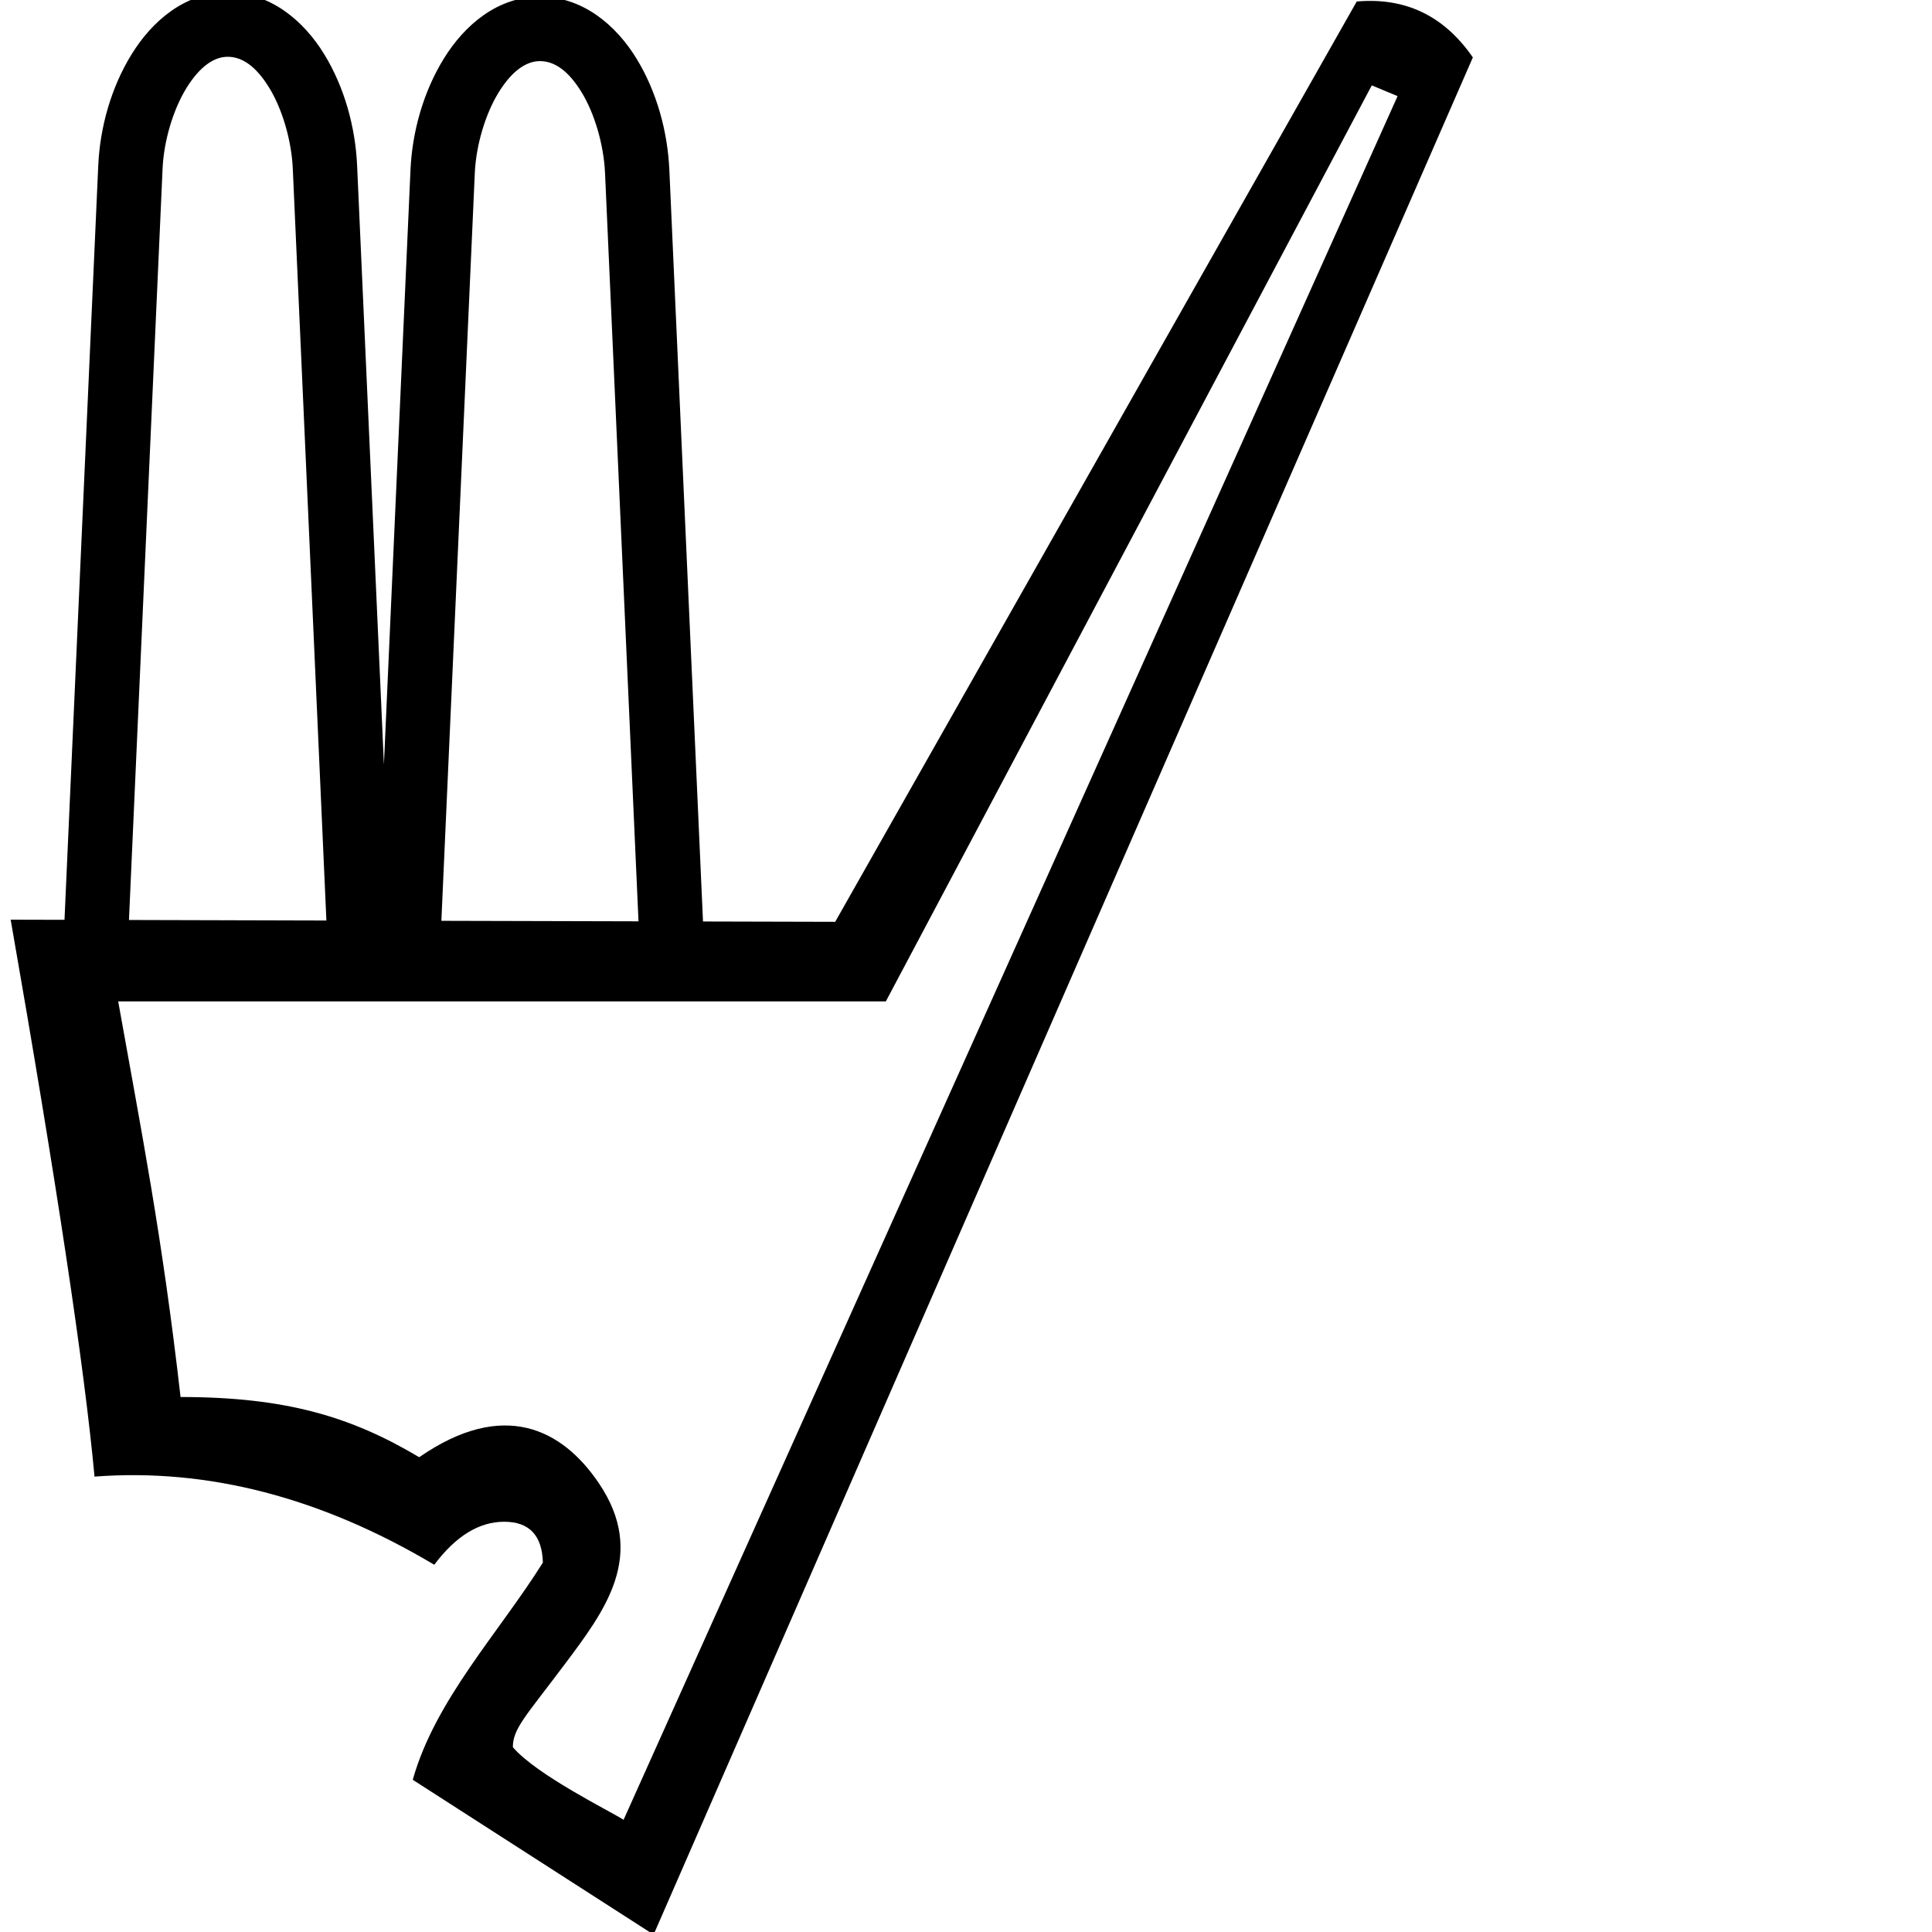 <?xml version="1.0" encoding="UTF-8" standalone="no"?>
<!-- Created with Inkscape (http://www.inkscape.org/) -->
<svg
   xmlns:dc="http://purl.org/dc/elements/1.1/"
   xmlns:cc="http://creativecommons.org/ns#"
   xmlns:rdf="http://www.w3.org/1999/02/22-rdf-syntax-ns#"
   xmlns:svg="http://www.w3.org/2000/svg"
   xmlns="http://www.w3.org/2000/svg"
   xmlns:xlink="http://www.w3.org/1999/xlink"
   xmlns:sodipodi="http://sodipodi.sourceforge.net/DTD/sodipodi-0.dtd"
   xmlns:inkscape="http://www.inkscape.org/namespaces/inkscape"
   width="1800"
   height="1800"
   id="svg2"
   sodipodi:version="0.32"
   inkscape:version="0.46"
   version="1.0"
   sodipodi:docname="US248S51.svg"
   inkscape:output_extension="org.inkscape.output.svg.inkscape">
  <defs
     id="defs4">
    <inkscape:perspective
       sodipodi:type="inkscape:persp3d"
       inkscape:vp_x="0 : 526.18109 : 1"
       inkscape:vp_y="0 : 1000 : 0"
       inkscape:vp_z="744.09448 : 526.18109 : 1"
       inkscape:persp3d-origin="372.04724 : 350.78739 : 1"
       id="perspective10" />
    <inkscape:perspective
       id="perspective2671"
       inkscape:persp3d-origin="12.741887 : 5.9925276 : 1"
       inkscape:vp_z="25.483774 : 8.9887915 : 1"
       inkscape:vp_y="0 : 1000 : 0"
       inkscape:vp_x="0 : 8.9887915 : 1"
       sodipodi:type="inkscape:persp3d" />
    <inkscape:perspective
       id="perspective2487"
       inkscape:persp3d-origin="6.8463368 : 5.9909058 : 1"
       inkscape:vp_z="13.692674 : 8.9863586 : 1"
       inkscape:vp_y="0 : 1000 : 0"
       inkscape:vp_x="0 : 8.9863586 : 1"
       sodipodi:type="inkscape:persp3d" />
  </defs>
  <sodipodi:namedview
     id="base"
     pagecolor="#ffffff"
     bordercolor="#666666"
     borderopacity="1.0"
     inkscape:pageopacity="0.0"
     inkscape:pageshadow="2"
     inkscape:zoom="0.02681656"
     inkscape:cx="691.07767"
     inkscape:cy="902.33188"
     inkscape:document-units="px"
     inkscape:current-layer="layer1"
     showgrid="false"
     inkscape:window-width="1280"
     inkscape:window-height="752"
     inkscape:window-x="160"
     inkscape:window-y="60" />
  <g
     inkscape:label="Calque 1"
     inkscape:groupmode="layer"
     id="layer1">
    <path
       style="fill:#000000;stroke:none"
       d="M 212.125 -7.094 C 172.373 -7.094 141.762 19.624 122.719 50.406 C 103.676 81.189 93.145 118.293 91.531 154.375 L 60.094 856.969 L 9.938 856.844 C 52.676 1101.254 78.713 1274.215 88.062 1375.719 C 193.573 1367.705 299.084 1395.072 404.594 1457.844 C 424.628 1431.132 446.347 1417.781 469.719 1417.781 C 493.091 1417.781 505.114 1430.468 505.781 1455.844 C 465.018 1520.934 405.243 1584.129 384.562 1658.188 L 608.938 1802.438 L 1372.219 53.5 C 1345.507 14.769 1309.441 -2.601 1264.031 1.406 L 778.125 858.844 L 654.969 858.531 L 623.625 158.406 C 622.019 122.516 611.888 85.375 592.969 54.5 C 574.049 23.625 543.077 -3.062 503.031 -3.062 C 463.279 -3.062 432.668 23.624 413.625 54.406 C 394.582 85.189 384.052 122.324 382.438 158.406 L 357.688 712.25 L 332.719 154.375 C 331.113 118.485 320.982 81.375 302.062 50.5 C 283.143 19.625 252.17 -7.094 212.125 -7.094 z M 212.125 52.906 C 225.602 52.906 238.556 61.74 250.875 81.844 C 263.194 101.948 271.626 131.239 272.781 157.062 L 304.094 857.625 L 120.156 857.125 L 151.469 157.062 C 152.615 131.432 161.256 102.165 173.75 81.969 C 186.244 61.773 199.545 52.906 212.125 52.906 z M 503.031 56.938 C 516.508 56.938 529.493 65.771 541.812 85.875 C 554.132 105.979 562.532 135.239 563.688 161.062 L 594.875 858.375 L 411.219 857.906 L 442.375 161.062 C 443.522 135.432 452.163 106.165 464.656 85.969 C 477.15 65.773 490.452 56.938 503.031 56.938 z M 1278.062 79.531 L 1302.094 89.562 L 580.969 1695.469 C 568.746 1687.533 500.167 1653.934 477.812 1627.812 C 477.812 1610.449 490.104 1598.638 525.812 1551 C 563.363 1500.904 603.307 1448.858 557.844 1381.719 C 523.771 1331.401 469.153 1303.254 390.562 1357.656 C 327.791 1320.26 267.051 1301.562 168.219 1301.562 C 150.857 1149.308 131.494 1053.201 110.125 933 L 825.312 933 L 1278.062 79.531 z "
       id="path2036" />
    <use
       x="0"
       y="0"
       xlink:href="#path2604"
       id="use3382"
       transform="translate(350.235,0)"
       width="1800"
       height="1800" />
  </g>
</svg>
